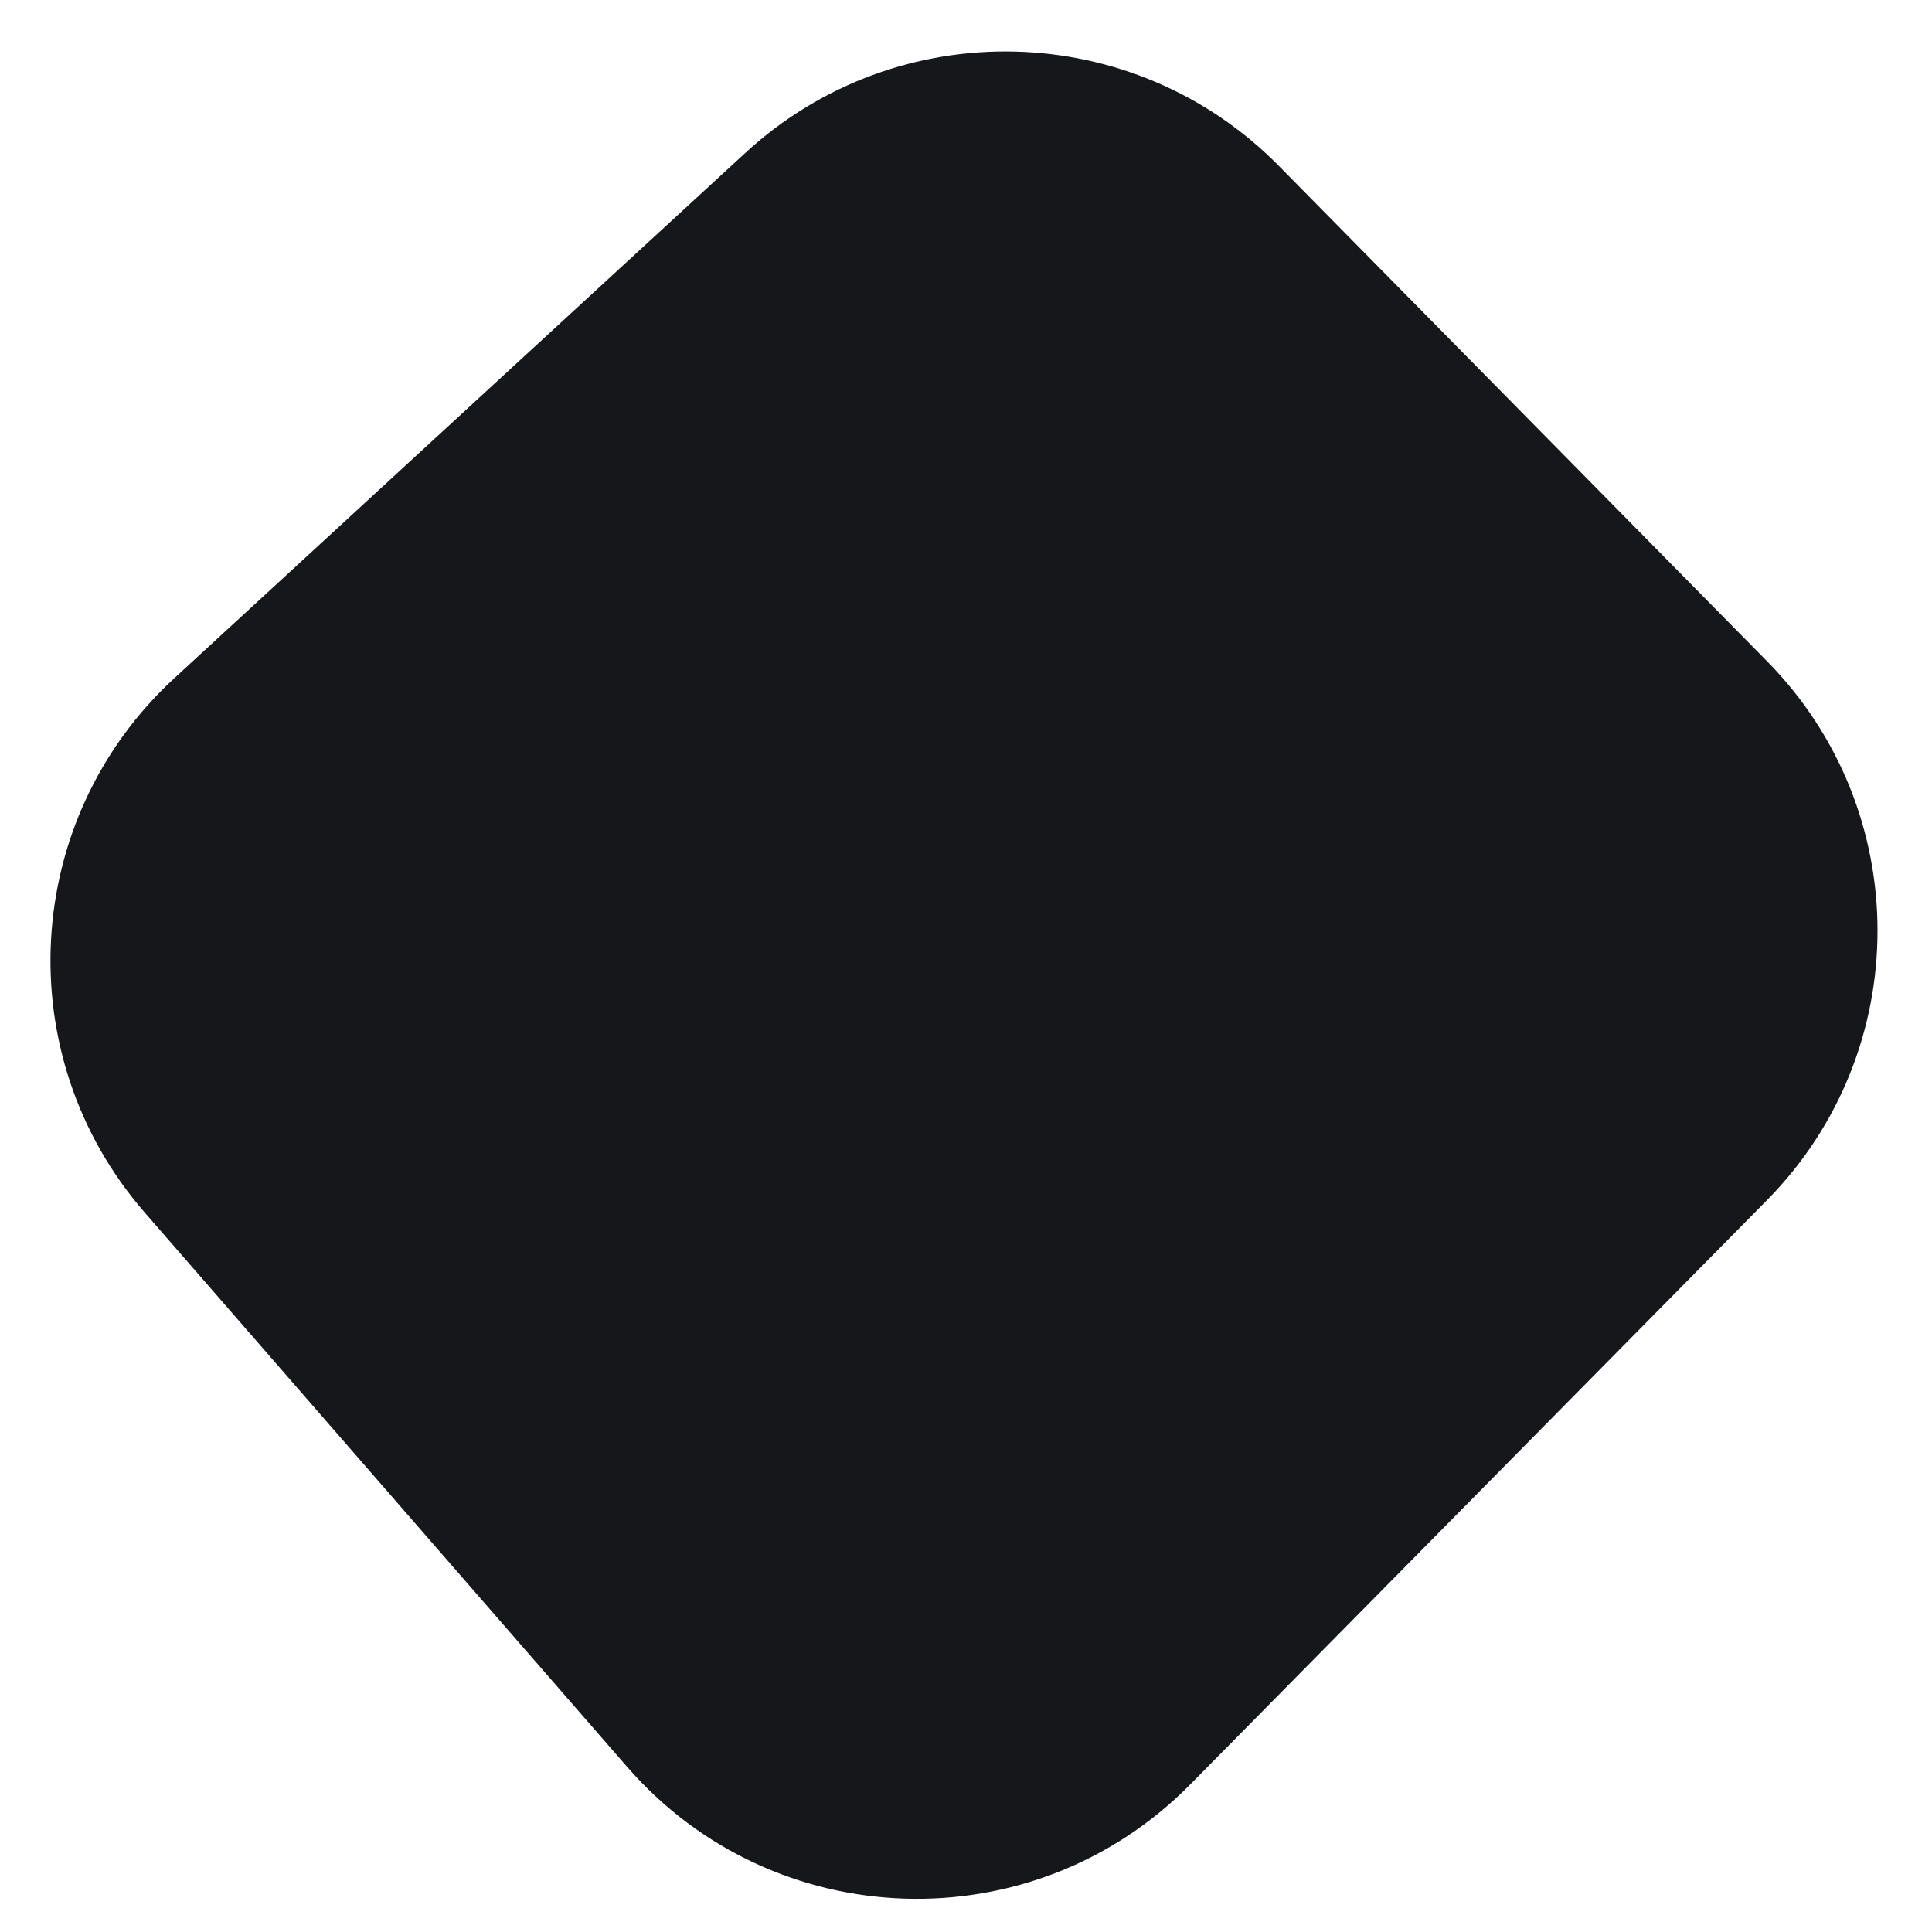 <svg xmlns="http://www.w3.org/2000/svg" width="24" height="24" viewBox="0 0 30 30" fill="none">
<path d="M2.248 18.829C0.129 16.394 0.333 12.714 2.709 10.529L11.575 2.373C13.94 0.198 17.603 0.288 19.858 2.576L27.438 10.267C29.727 12.589 29.726 16.319 27.435 18.639L18.48 27.711C16.042 30.181 12.017 30.055 9.739 27.437L2.248 18.829Z" fill="#15171B"/>
</svg>